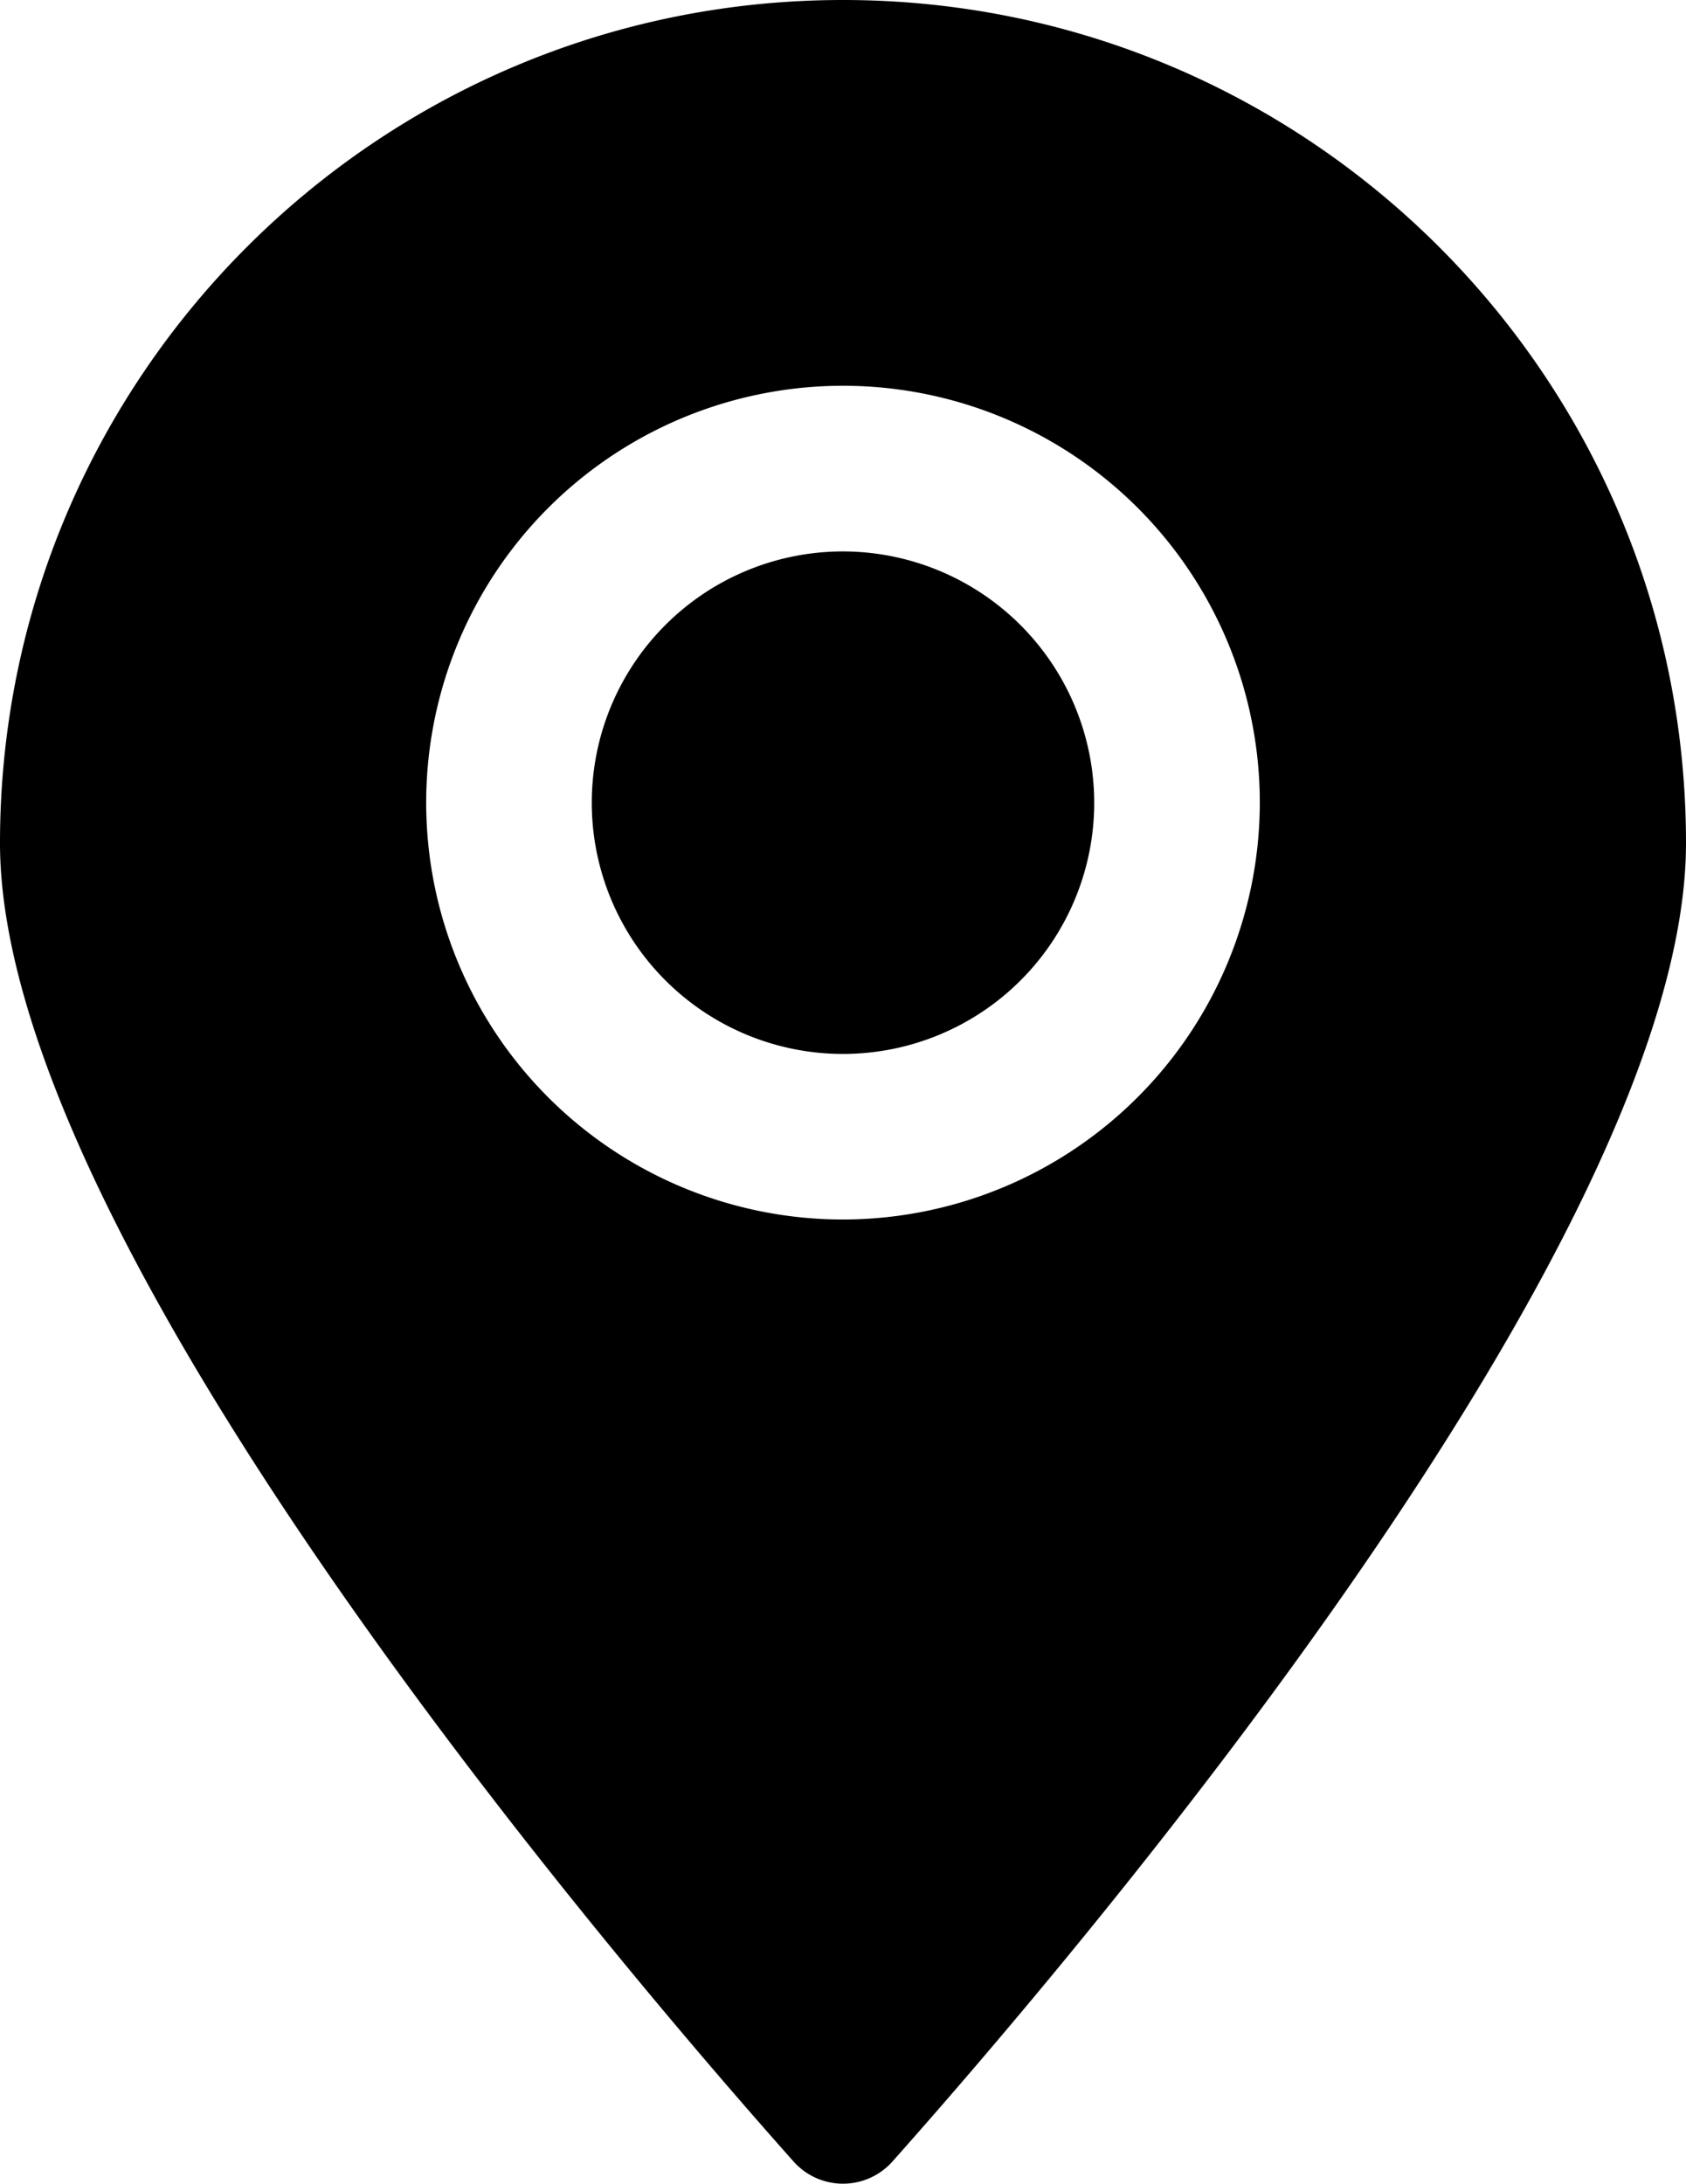 <svg id="ICONES_PRETO" data-name="ICONES PRETO" xmlns="http://www.w3.org/2000/svg" viewBox="0 0 395.36 512"><path d="M197.68,129.29a58.91,58.91,0,1,0,58.91,58.91A59,59,0,0,0,197.68,129.29Z"/><path d="M197.68,0C88.5,0,0,88.5,0,197.68c0,93.09,143.72,261.5,186.07,309.1a15.52,15.52,0,0,0,23.22,0c42.35-47.6,186.07-216,186.07-309.1C395.36,88.5,306.86,0,197.68,0Zm0,285.93a97.74,97.74,0,1,1,97.74-97.73A97.85,97.85,0,0,1,197.68,285.93Z"/></svg>